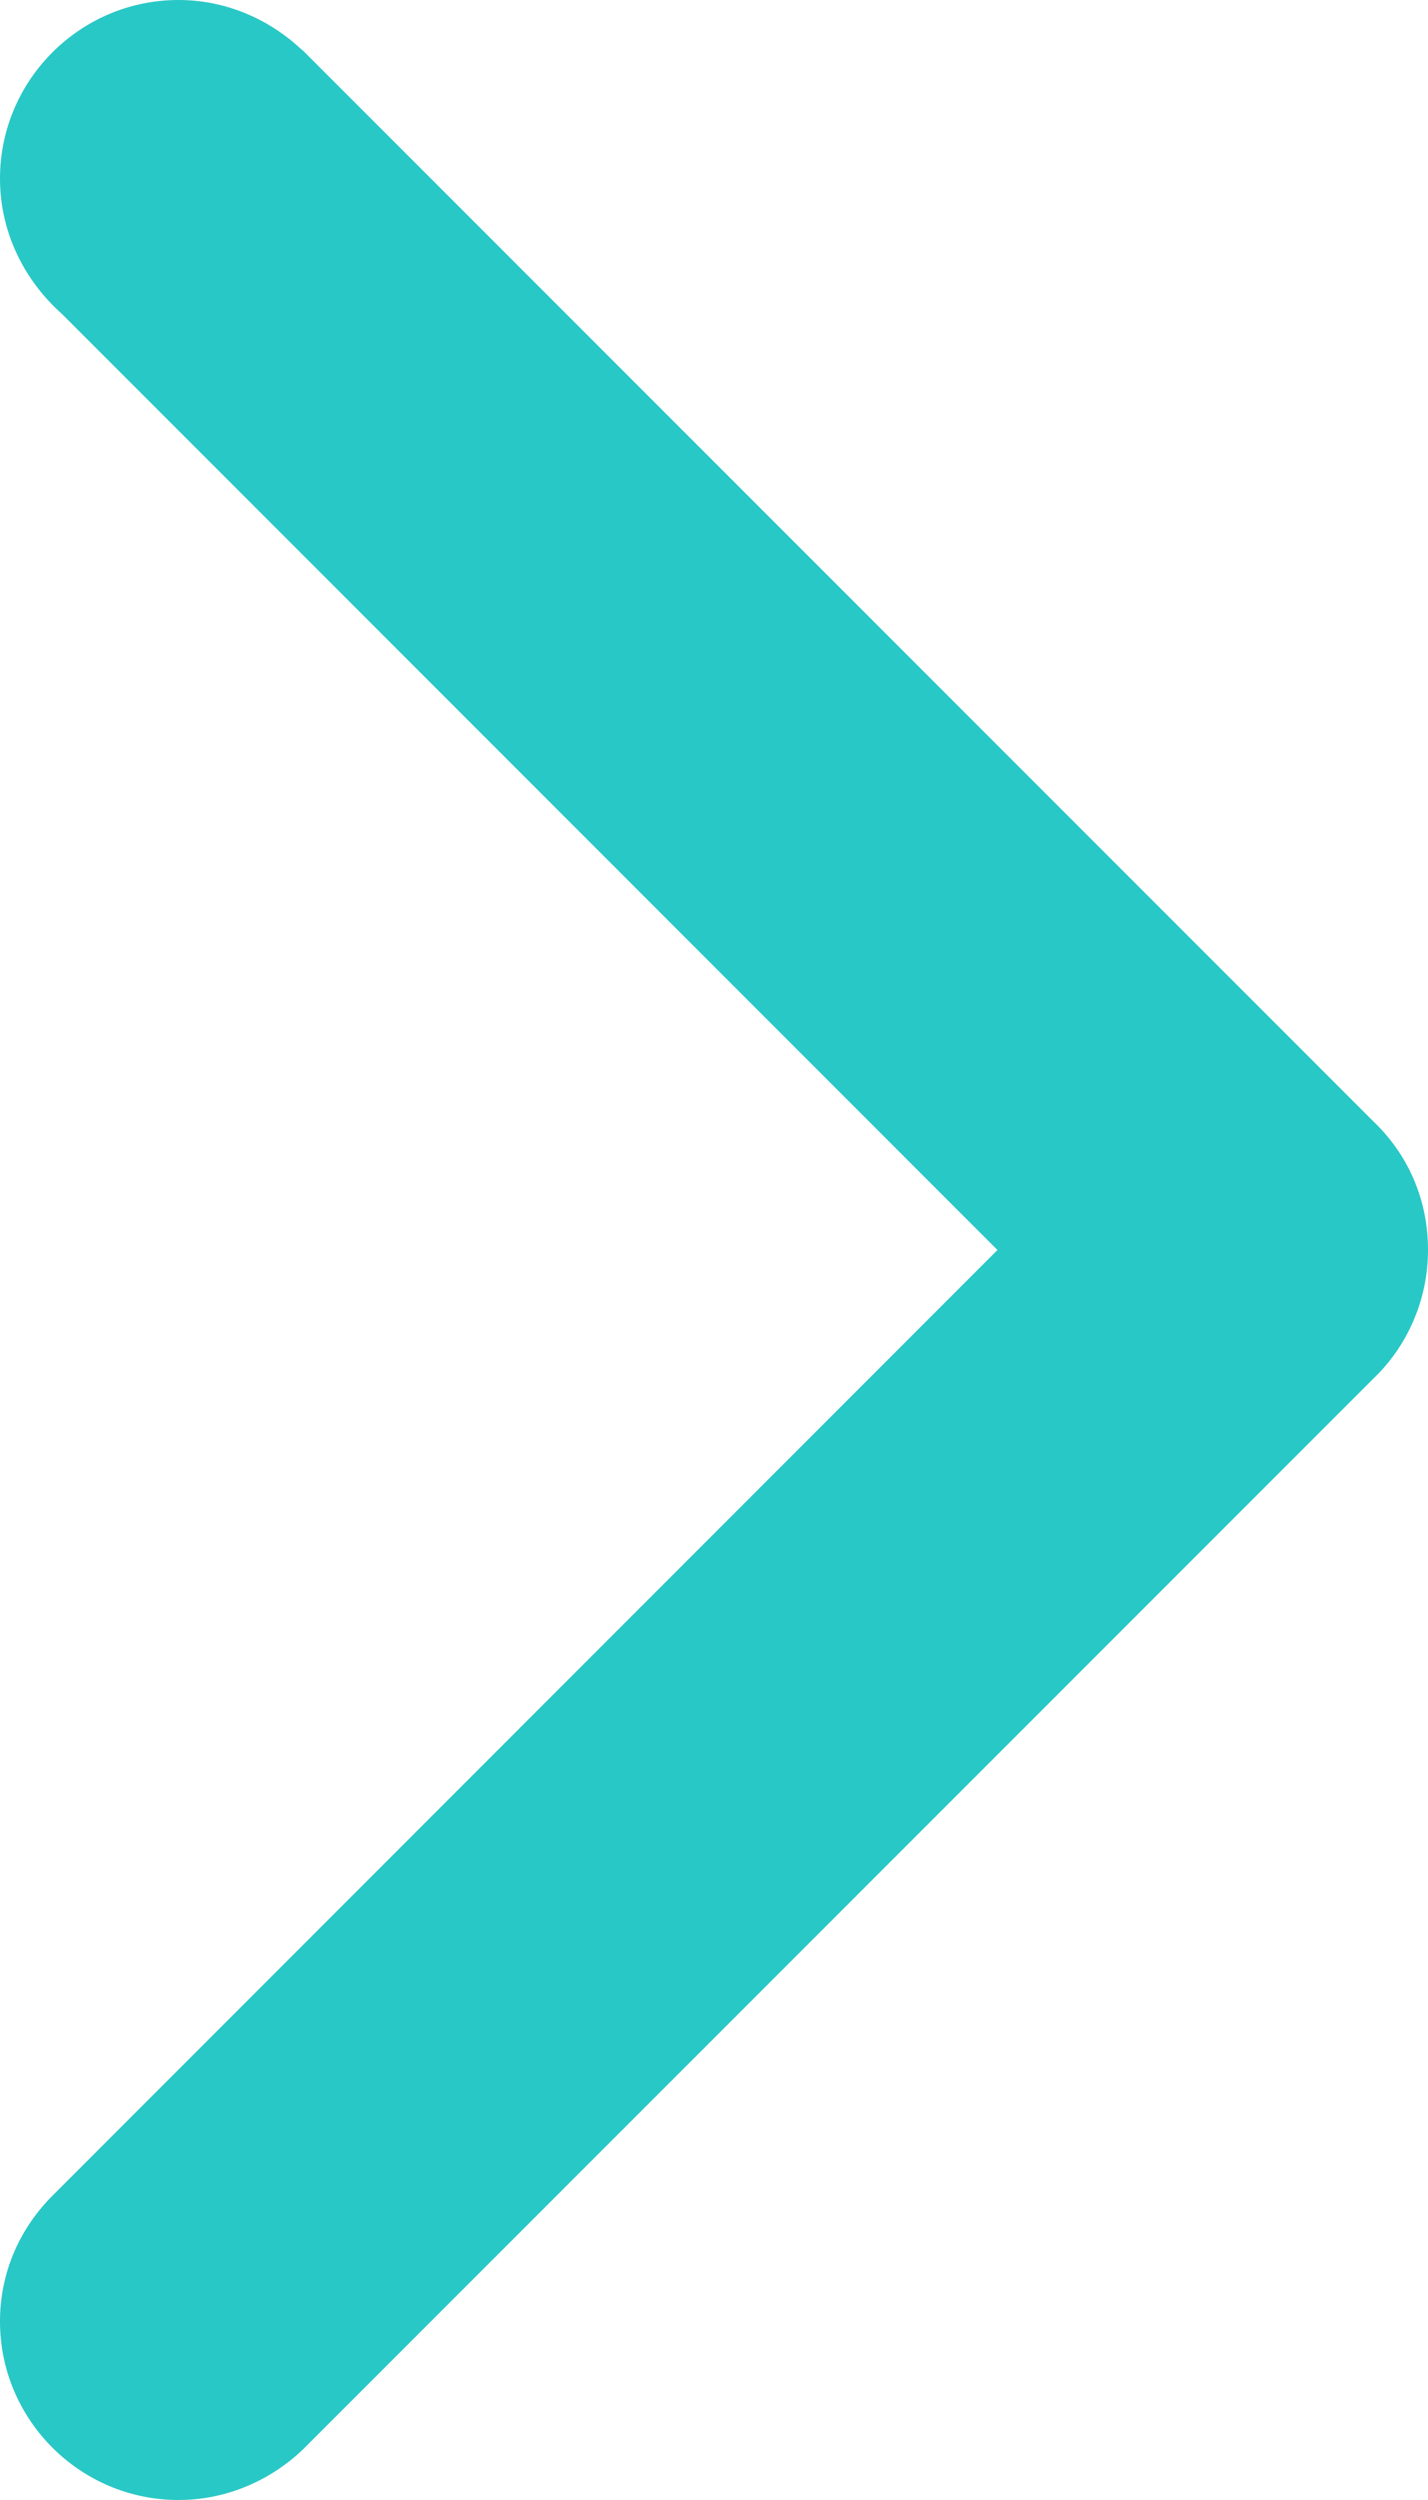<svg id="SvgjsSvg1000" xmlns="http://www.w3.org/2000/svg" version="1.1" xmlns:xlink="http://www.w3.org/1999/xlink" xmlns:svgjs="http://svgjs.com/svgjs" width="8" height="14" viewBox="0 0 8 14"><title>Shape 45</title><desc>Created with Avocode.</desc><defs id="SvgjsDefs1001"></defs><path id="SvgjsPath1007" d="M935.349 2849.76L940.588 2855L935.28 2860.31V2860.31C935.107 2860.49 935 2860.73 935 2861C935 2861.55 935.448 2862 936 2862C936.27 2862 936.514 2861.89 936.694 2861.72V2861.72L942.694 2855.72V2855.72C942.883 2855.54 943 2855.28 943 2855V2855V2855C943 2854.71 942.883 2854.46 942.694 2854.28V2854.28L936.694 2848.28H936.692C936.512 2848.11 936.269 2848 936 2848C935.448 2848 935 2848.45 935 2849C935 2849.3 935.135 2849.57 935.349 2849.76Z " fill="#28c8c6" fill-opacity="1" transform="matrix(1,0,0,1,-935,-2848)"></path></svg>